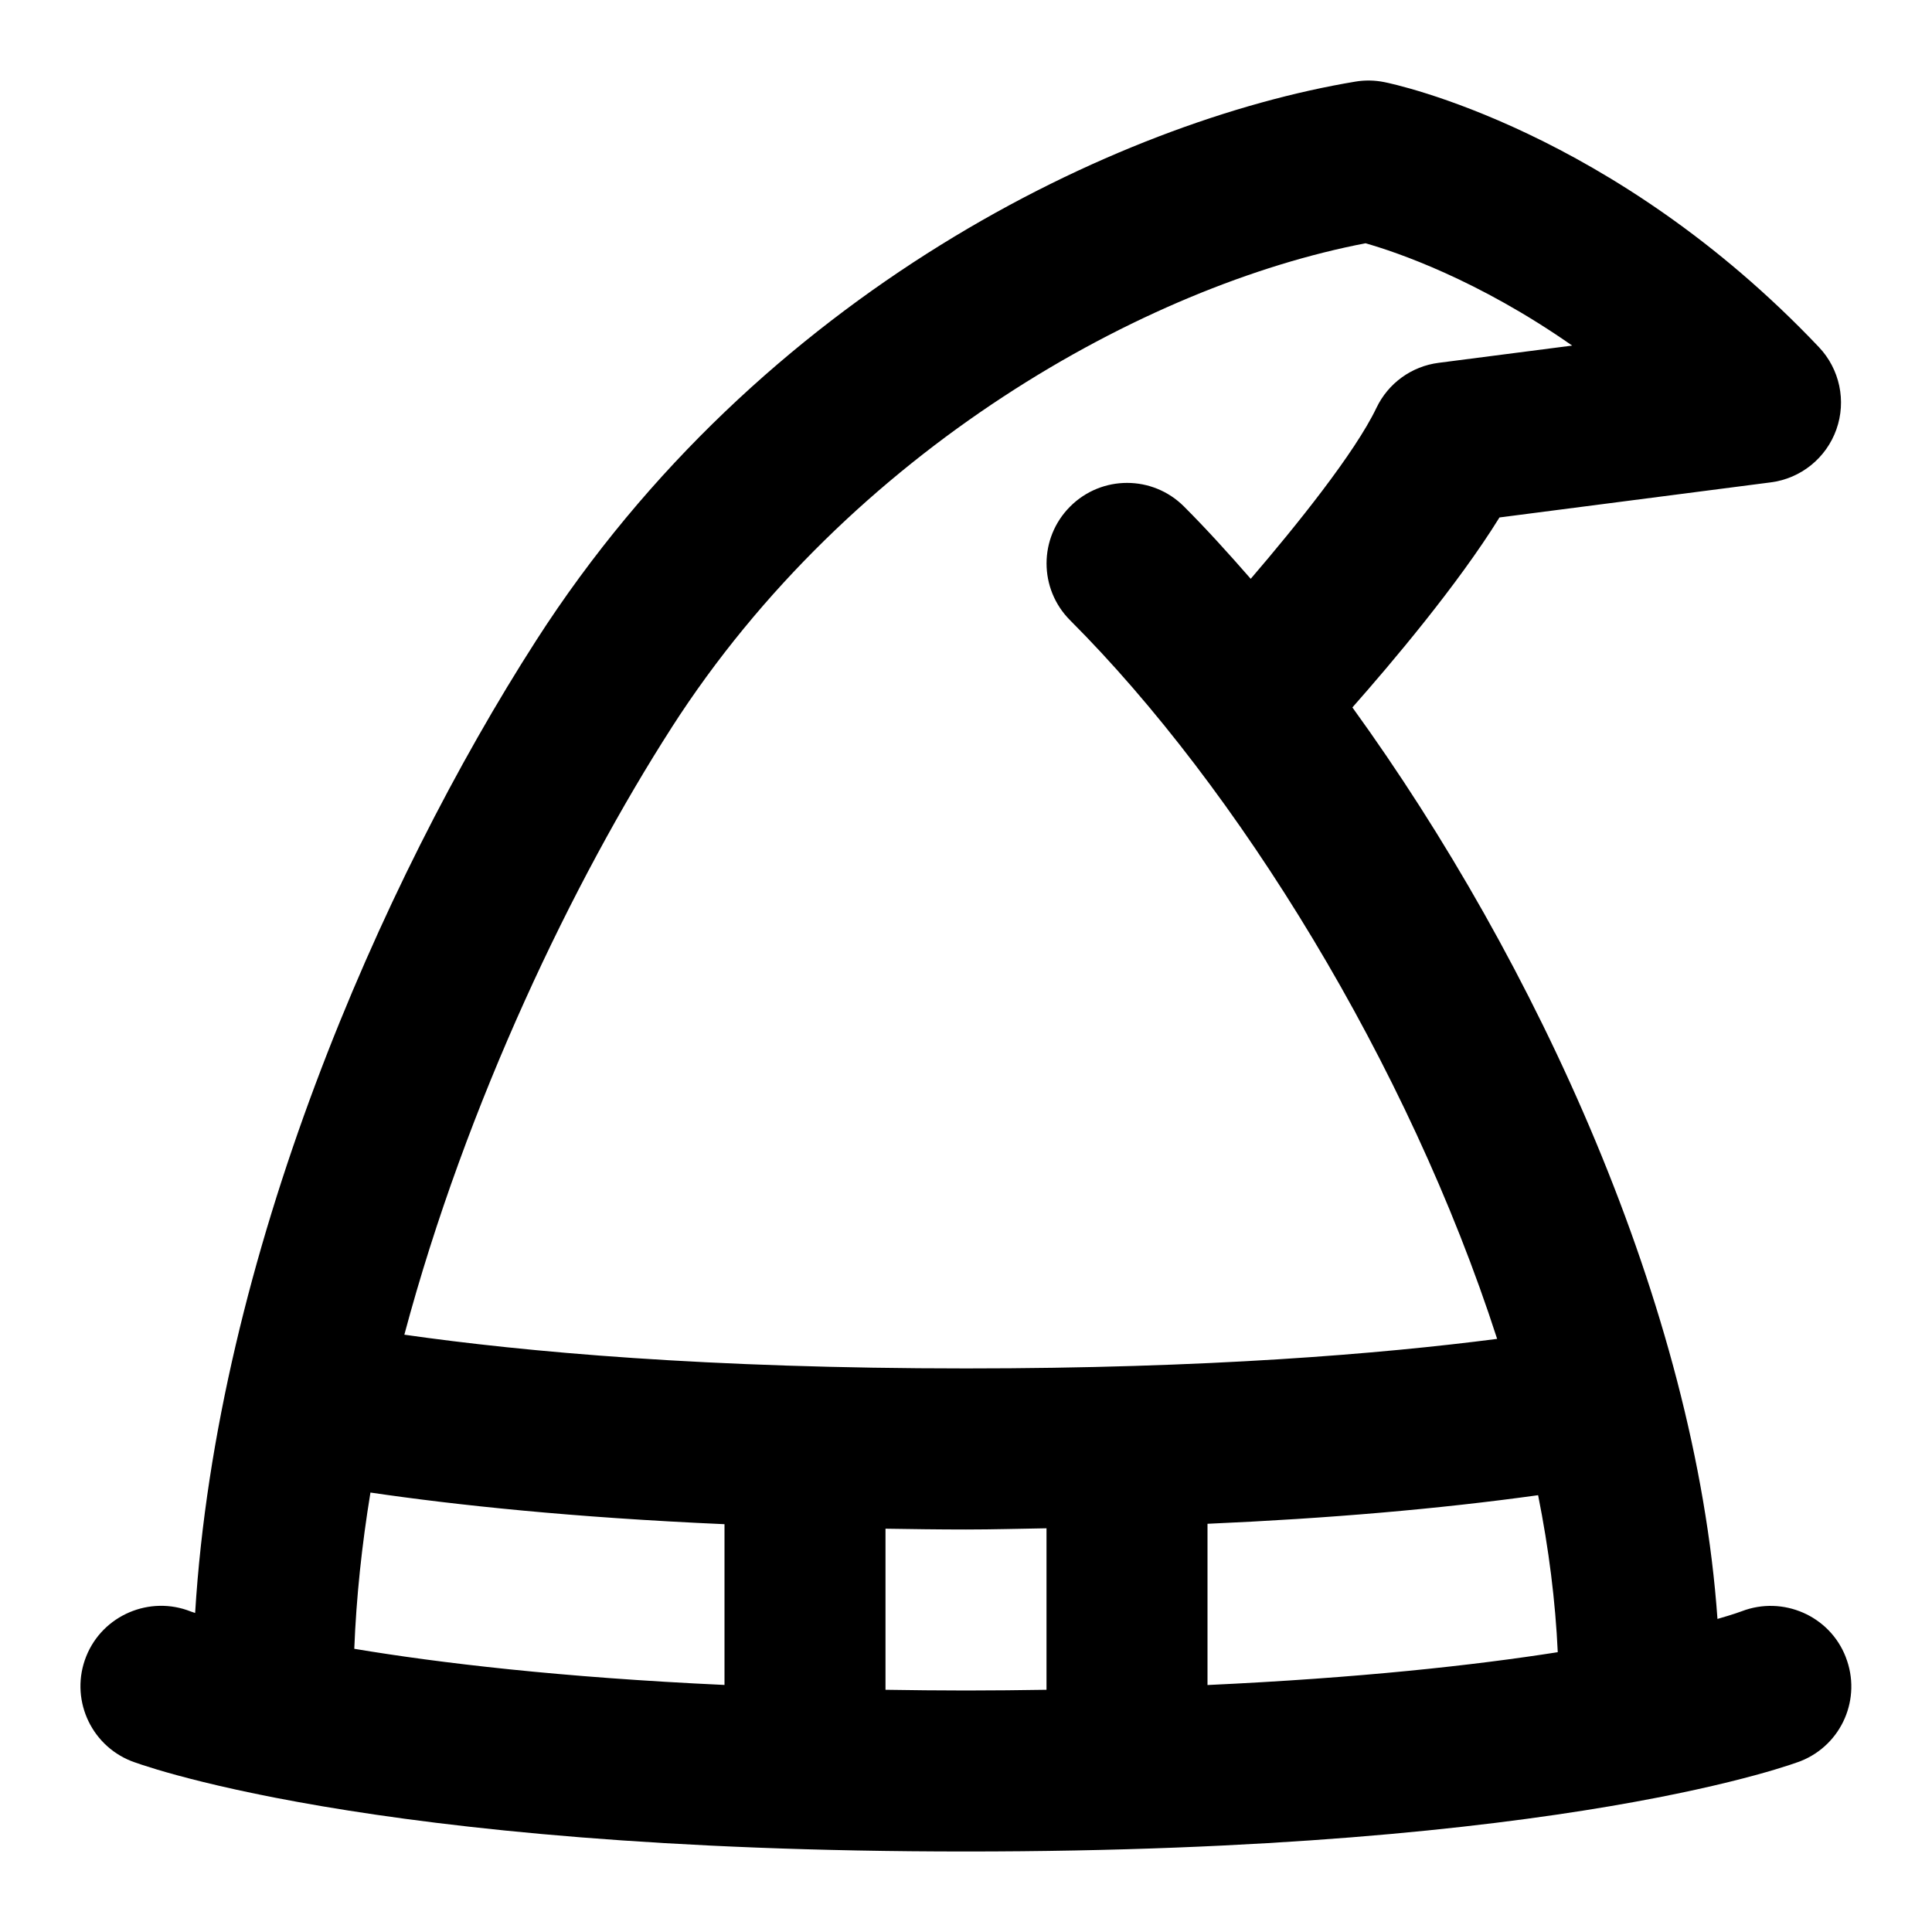 <svg id="Layer_1" viewBox="0 0 24 24" xmlns="http://www.w3.org/2000/svg" data-name="Layer 1"><path d="m22.928 20.583c-.2-.513-.781-.764-1.293-.567-.005.002-.101.038-.3.095-.272-3.872-2.247-8.161-4.535-11.323.477-.54 1.308-1.521 1.827-2.36l3.371-.436c.373-.048.688-.302.814-.657.126-.354.042-.75-.217-1.023-2.559-2.699-5.285-3.27-5.399-3.292-.118-.024-.243-.026-.36-.006-2.955.492-7.393 2.607-10.178 6.946-1.933 3.01-3.964 7.661-4.234 12.077-.031-.01-.051-.018-.053-.018-.509-.203-1.095.044-1.3.557s.045 1.095.558 1.3c0 0 2.871 1.124 10.371 1.124s10.371-1.124 10.371-1.124c.511-.205.758-.781.557-1.292zm-3.821-2.009c.133.665.215 1.317.244 1.95-1.038.163-2.471.321-4.351.408v-2.003c1.508-.066 2.88-.185 4.106-.355zm-10.765-9.534c2.22-3.459 5.888-5.495 8.621-6.018.384.109 1.394.451 2.567 1.271l-1.658.214c-.337.043-.628.254-.774.561-.266.556-.996 1.464-1.561 2.122-.277-.317-.553-.622-.829-.898-.391-.391-1.023-.391-1.414 0s-.391 1.023 0 1.414c2.077 2.077 4.201 5.509 5.304 8.926-1.447.187-3.602.367-6.597.367-3.217 0-5.481-.205-6.978-.419.772-2.887 2.107-5.652 3.32-7.541zm-3.74 9.501c1.063.156 2.513.31 4.398.393v1.997c-2.038-.094-3.545-.273-4.599-.449.025-.641.094-1.289.201-1.942zm6.398 2.45v-2.001c.328.005.652.01 1 .01.345 0 .666-.01 1-.015v2.006c-.326.005-.653.009-1 .009s-.674-.004-1-.009z"/></svg>